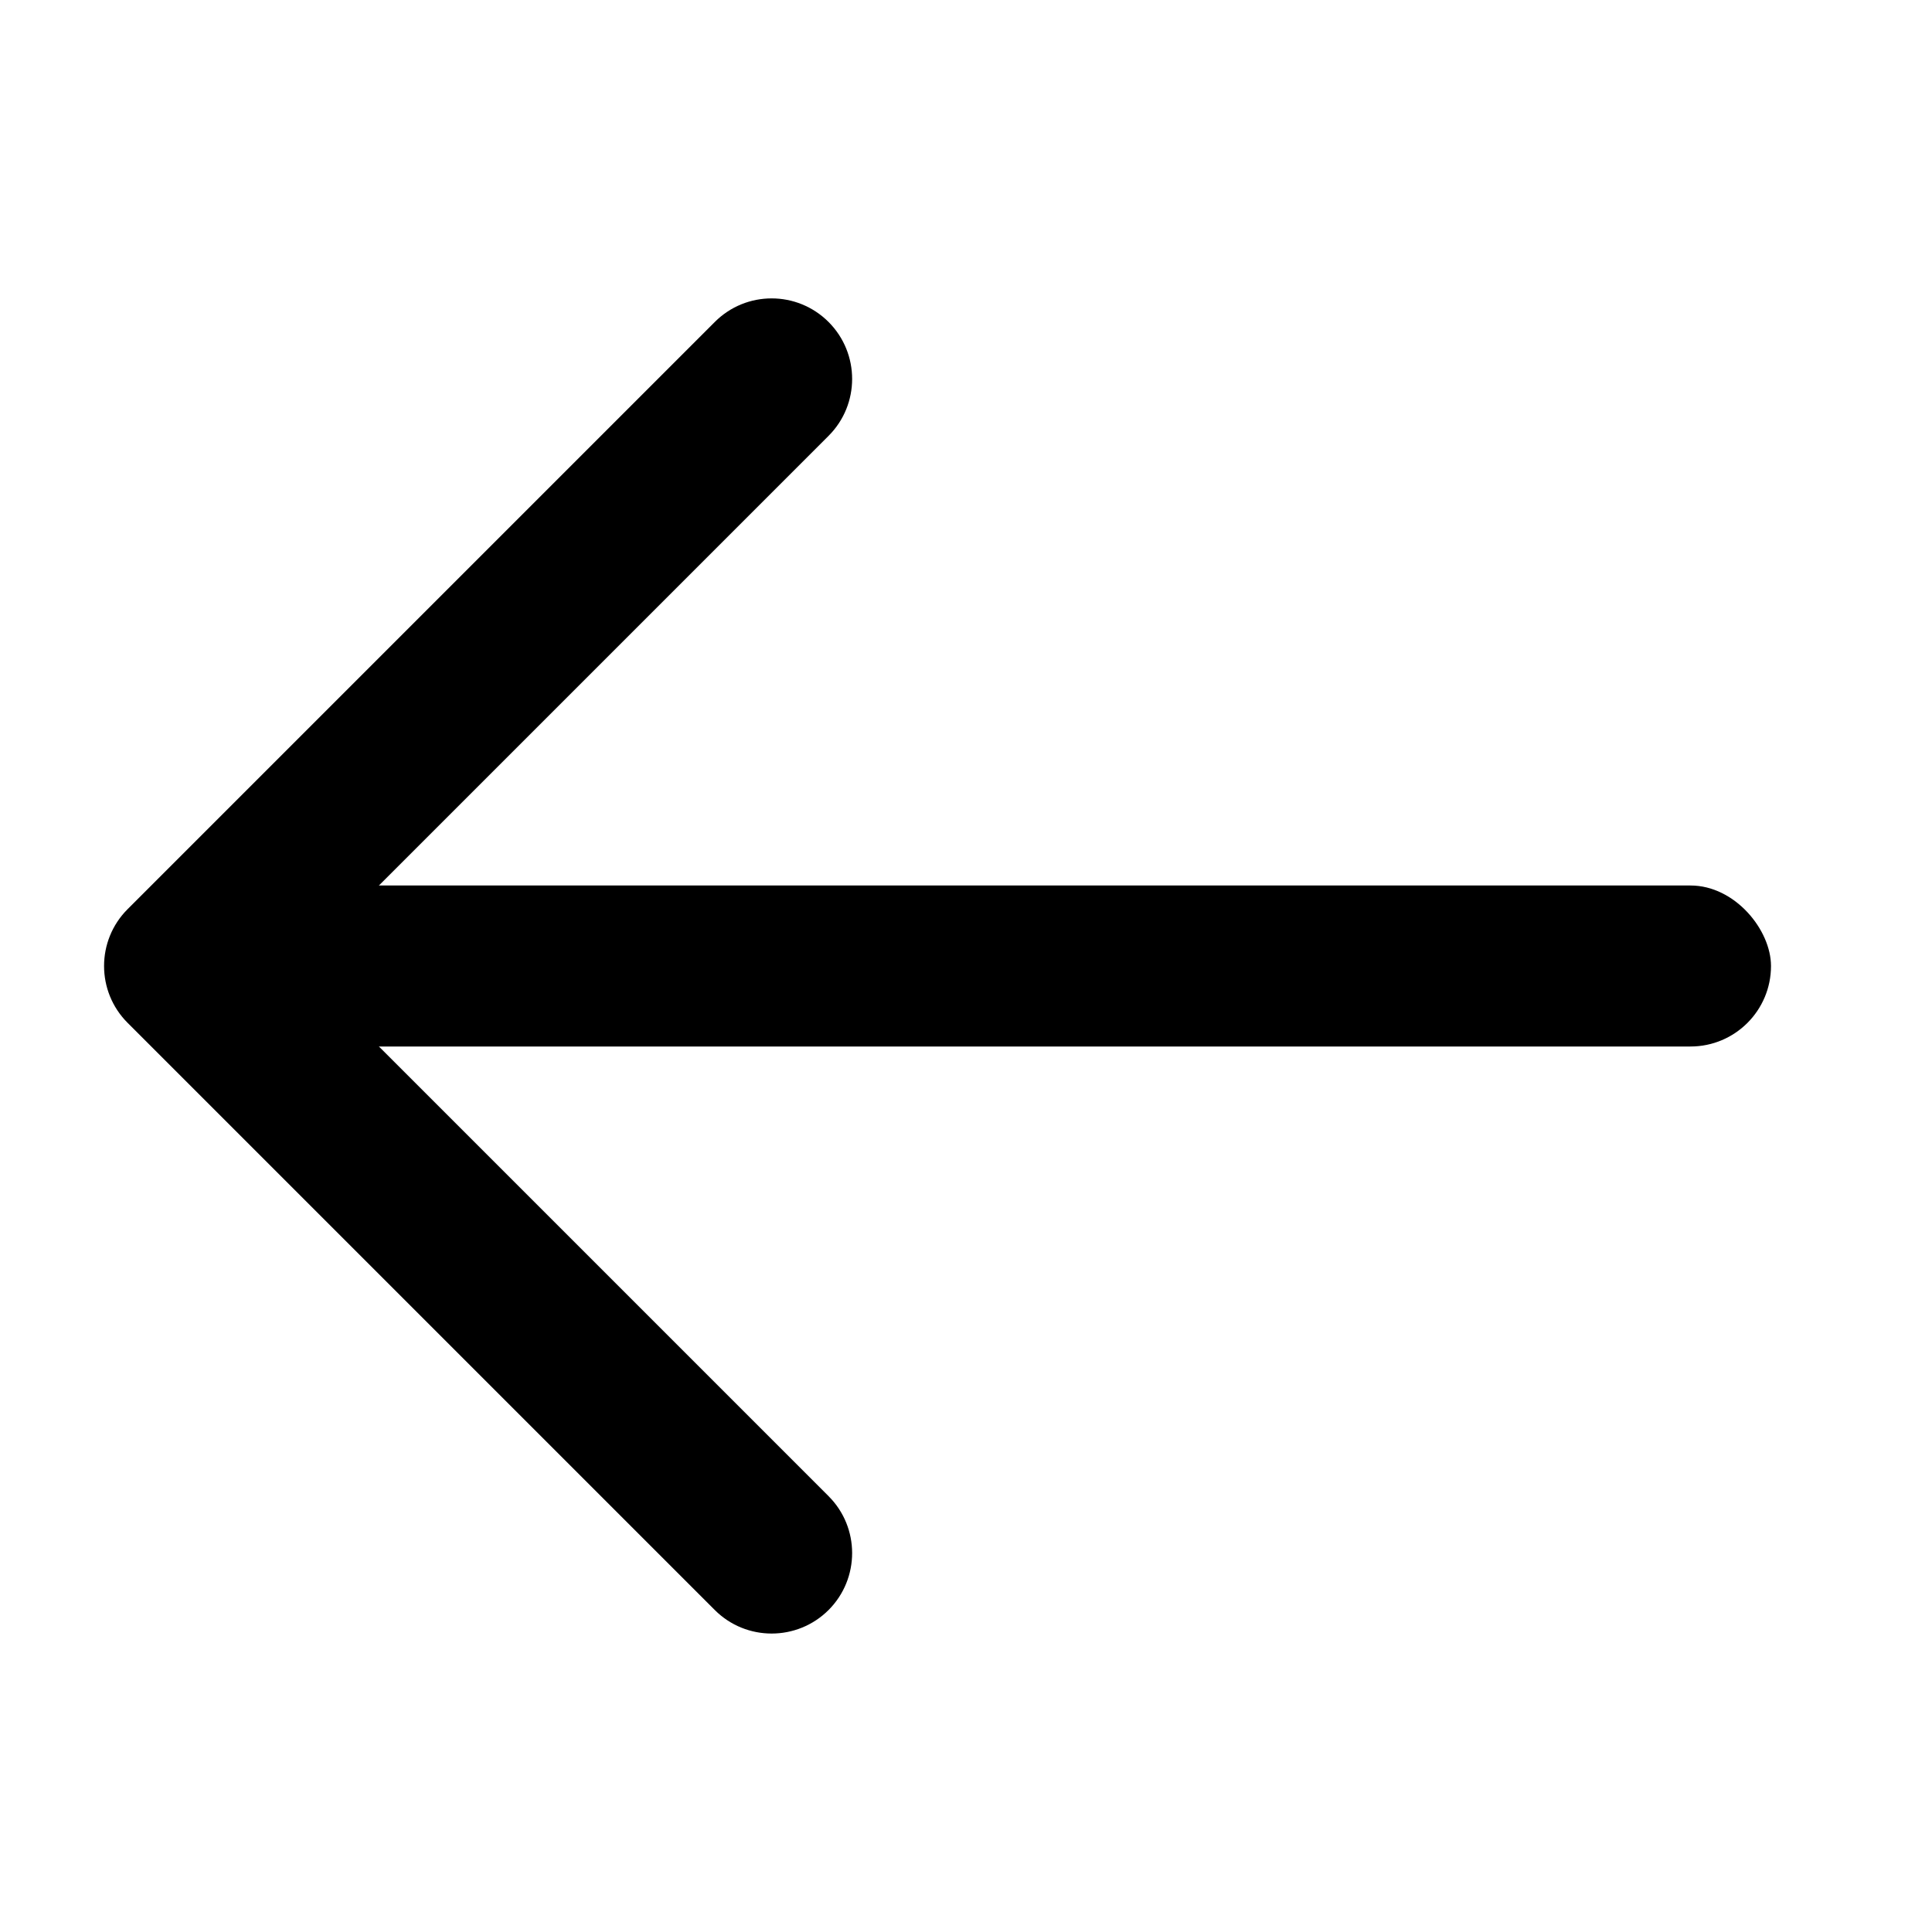 <svg width="24" height="24" viewBox="0 0 24 24" fill="none" xmlns="http://www.w3.org/2000/svg">
<rect x="22" y="13" width="20" height="2" rx="1" transform="rotate(-180 22 13)" fill="black"/>
<path fill-rule="evenodd" clip-rule="evenodd" d="M1.586 12.707C1.195 12.317 1.195 11.683 1.586 11.293L8.879 4C9.269 3.609 9.902 3.609 10.293 4C10.683 4.391 10.683 5.024 10.293 5.414L4.061 11.646C3.865 11.842 3.865 12.158 4.061 12.354L10.293 18.586C10.683 18.976 10.683 19.609 10.293 20C9.902 20.39 9.269 20.39 8.879 20L1.586 12.707Z" fill="black"/>
</svg>
